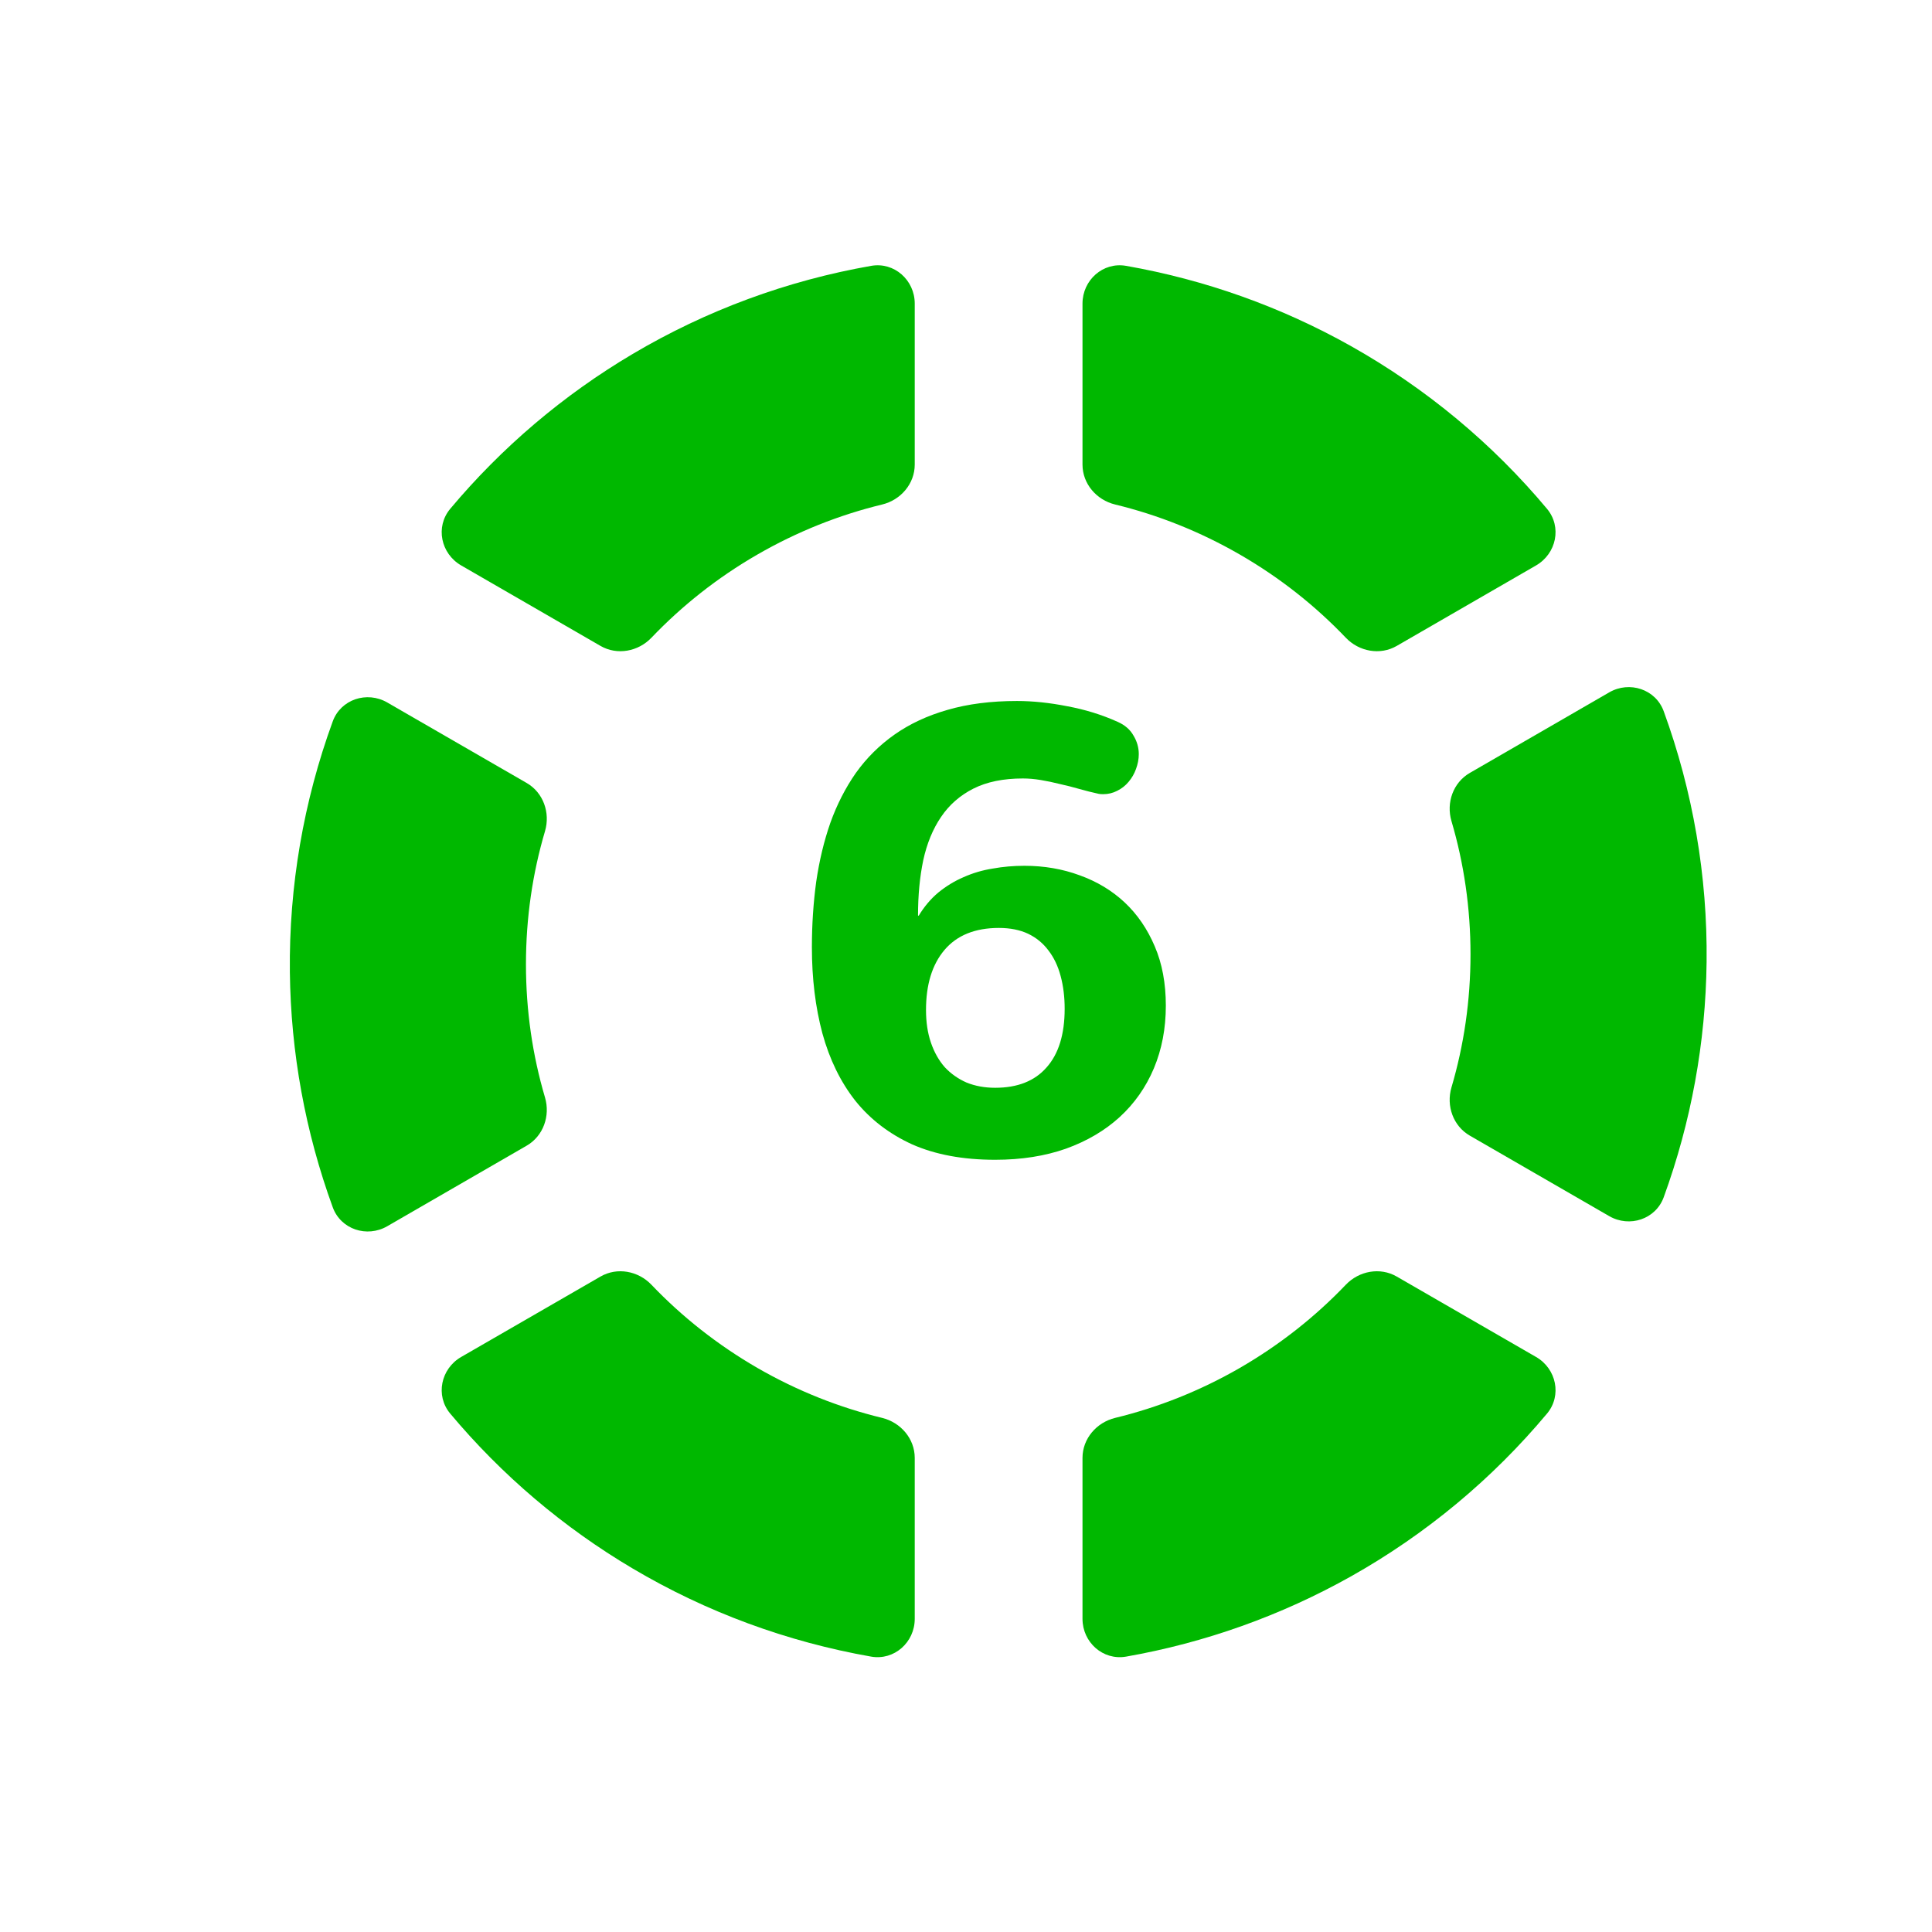 <svg width="30" height="30" viewBox="0 0 30 30" fill="none" xmlns="http://www.w3.org/2000/svg">
<path fill-rule="evenodd" clip-rule="evenodd" d="M22.834 14.818C22.834 14.1 22.732 13.406 22.538 12.749C22.454 12.463 22.565 12.151 22.823 12.002L24.988 10.751C25.303 10.569 25.709 10.702 25.834 11.044C26.287 12.286 26.515 13.604 26.5 14.936C26.486 16.189 26.259 17.425 25.834 18.591C25.709 18.933 25.303 19.066 24.988 18.884L22.823 17.634C22.565 17.485 22.454 17.172 22.538 16.886C22.732 16.229 22.834 15.536 22.834 14.818Z" fill="#00B800"/>
<path fill-rule="evenodd" clip-rule="evenodd" d="M8.167 14.974C8.167 14.255 8.269 13.562 8.463 12.906C8.547 12.62 8.436 12.307 8.178 12.158L6.013 10.908C5.698 10.726 5.292 10.859 5.167 11.201C4.714 12.441 4.486 13.76 4.501 15.093C4.515 16.346 4.742 17.581 5.167 18.747C5.292 19.09 5.698 19.223 6.013 19.041L8.178 17.79C8.436 17.641 8.547 17.328 8.463 17.042C8.269 16.386 8.167 15.692 8.167 14.974Z" fill="#00B800"/>
<path fill-rule="evenodd" clip-rule="evenodd" d="M19.254 21.24C19.876 20.88 20.425 20.444 20.897 19.95C21.103 19.734 21.43 19.673 21.688 19.822L23.852 21.071C24.168 21.253 24.256 21.671 24.022 21.95C23.174 22.964 22.146 23.82 20.985 24.474C19.893 25.088 18.709 25.509 17.485 25.724C17.127 25.786 16.809 25.502 16.809 25.137V22.638C16.809 22.34 17.026 22.088 17.316 22.017C17.979 21.856 18.632 21.599 19.254 21.24Z" fill="#00B800"/>
<path fill-rule="evenodd" clip-rule="evenodd" d="M11.759 8.612C12.381 8.253 13.034 7.995 13.698 7.834C13.987 7.764 14.204 7.512 14.204 7.214V4.714C14.204 4.35 13.886 4.065 13.528 4.128C12.225 4.356 10.969 4.818 9.823 5.497C8.745 6.135 7.789 6.949 6.991 7.901C6.757 8.181 6.845 8.597 7.161 8.78L9.325 10.03C9.583 10.179 9.91 10.118 10.116 9.902C10.588 9.408 11.137 8.971 11.759 8.612Z" fill="#00B800"/>
<path fill-rule="evenodd" clip-rule="evenodd" d="M11.759 21.24C12.381 21.599 13.034 21.856 13.698 22.017C13.987 22.088 14.204 22.34 14.204 22.638V25.137C14.204 25.502 13.886 25.786 13.528 25.724C12.225 25.495 10.969 25.034 9.823 24.355C8.745 23.717 7.789 22.903 6.991 21.95C6.757 21.671 6.845 21.253 7.161 21.071L9.325 19.822C9.583 19.673 9.91 19.734 10.116 19.95C10.588 20.444 11.137 20.88 11.759 21.24Z" fill="#00B800"/>
<path fill-rule="evenodd" clip-rule="evenodd" d="M19.254 8.612C19.876 8.971 20.425 9.408 20.897 9.902C21.103 10.118 21.43 10.179 21.688 10.03L23.852 8.78C24.168 8.597 24.256 8.181 24.022 7.901C23.174 6.887 22.146 6.032 20.985 5.378C19.893 4.763 18.709 4.343 17.485 4.128C17.127 4.065 16.809 4.35 16.809 4.714V7.214C16.809 7.512 17.026 7.764 17.316 7.834C17.979 7.995 18.632 8.253 19.254 8.612Z" fill="#00B800"/>
<path d="M17.358 11.21C17.47 11.26 17.551 11.332 17.602 11.424C17.656 11.514 17.683 11.609 17.683 11.711C17.683 11.787 17.668 11.864 17.64 11.94C17.614 12.013 17.576 12.08 17.525 12.14C17.477 12.198 17.419 12.244 17.349 12.279C17.282 12.314 17.209 12.332 17.129 12.332C17.1 12.332 17.078 12.33 17.062 12.327C16.96 12.305 16.858 12.279 16.756 12.25C16.658 12.222 16.558 12.196 16.456 12.174C16.357 12.149 16.258 12.128 16.16 12.112C16.064 12.096 15.972 12.088 15.883 12.088C15.58 12.088 15.324 12.14 15.114 12.246C14.907 12.351 14.74 12.497 14.613 12.685C14.485 12.873 14.393 13.097 14.336 13.358C14.282 13.616 14.255 13.901 14.255 14.213L14.264 14.222C14.35 14.079 14.452 13.958 14.57 13.859C14.691 13.761 14.821 13.681 14.961 13.621C15.104 13.557 15.256 13.512 15.415 13.487C15.574 13.458 15.738 13.444 15.907 13.444C16.212 13.444 16.499 13.493 16.766 13.592C17.033 13.688 17.266 13.828 17.463 14.012C17.66 14.197 17.816 14.424 17.931 14.695C18.046 14.962 18.103 15.27 18.103 15.616C18.103 15.97 18.041 16.294 17.917 16.59C17.793 16.883 17.616 17.135 17.387 17.345C17.157 17.555 16.879 17.719 16.551 17.837C16.227 17.951 15.861 18.009 15.453 18.009C14.953 18.009 14.524 17.929 14.164 17.77C13.807 17.607 13.513 17.381 13.281 17.092C13.051 16.799 12.881 16.45 12.77 16.046C12.662 15.642 12.607 15.196 12.607 14.709C12.607 14.356 12.63 14.017 12.674 13.692C12.722 13.364 12.795 13.059 12.894 12.776C12.996 12.492 13.128 12.234 13.29 12.002C13.456 11.77 13.656 11.571 13.892 11.405C14.127 11.24 14.401 11.112 14.713 11.023C15.028 10.931 15.388 10.885 15.792 10.885C16.037 10.885 16.297 10.912 16.57 10.966C16.847 11.017 17.11 11.098 17.358 11.21ZM15.453 16.891C15.8 16.891 16.066 16.786 16.25 16.576C16.438 16.366 16.532 16.062 16.532 15.664C16.532 15.479 16.511 15.311 16.47 15.158C16.429 15.002 16.365 14.868 16.279 14.757C16.196 14.646 16.091 14.56 15.964 14.499C15.837 14.439 15.685 14.409 15.51 14.409C15.141 14.409 14.859 14.523 14.665 14.752C14.474 14.978 14.379 15.289 14.379 15.683C14.379 15.871 14.404 16.04 14.455 16.189C14.506 16.339 14.578 16.466 14.67 16.571C14.765 16.673 14.879 16.753 15.009 16.81C15.143 16.864 15.291 16.891 15.453 16.891Z" fill="#00B800"/>
</svg>
